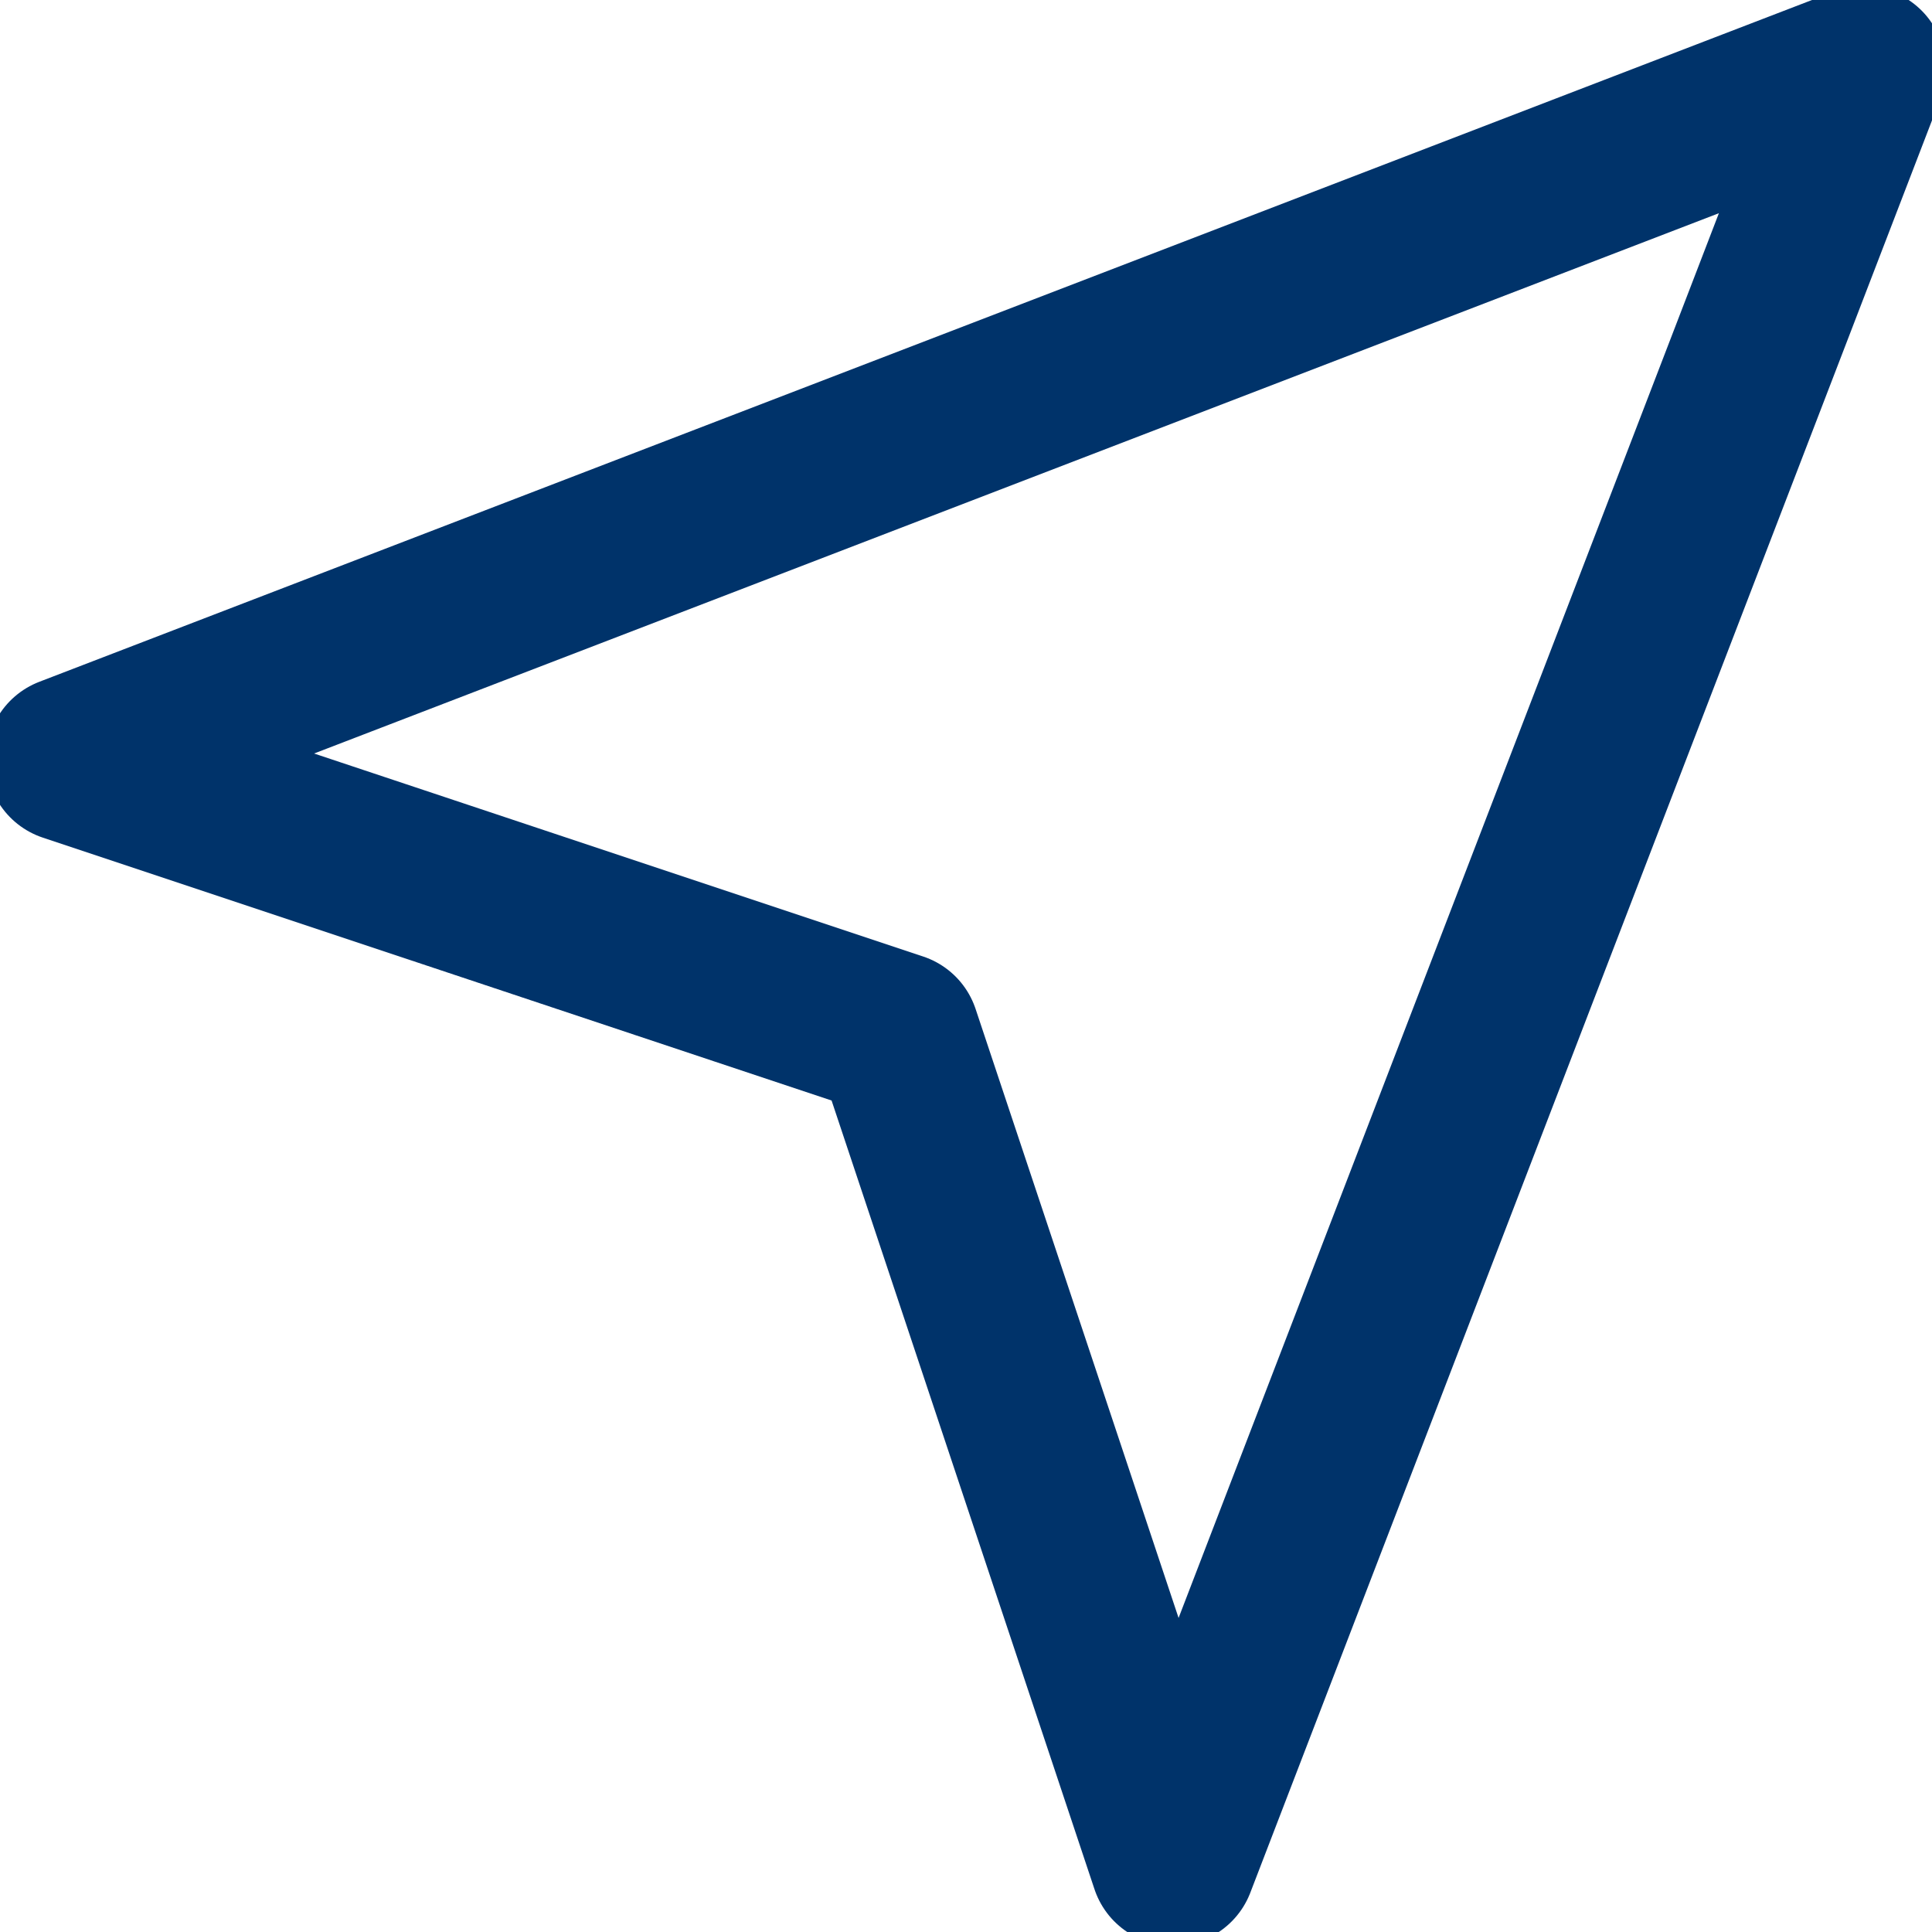 <svg width="20" height="20" viewBox="0 0 20 20" fill="none" xmlns="http://www.w3.org/2000/svg">
<g clip-path="url(#clip0_5139_19370)">
<path d="M12.143 19.286L19.286 0.715L0.714 7.858L9.286 10.715L12.143 19.286Z" stroke="#00336A" stroke-width="1.714" stroke-linecap="round" stroke-linejoin="round"/>
</g>
<defs>
<clipPath id="clip0_5139_19370">
<rect width="20" height="20" fill="white"/>
</clipPath>
</defs>
</svg>
